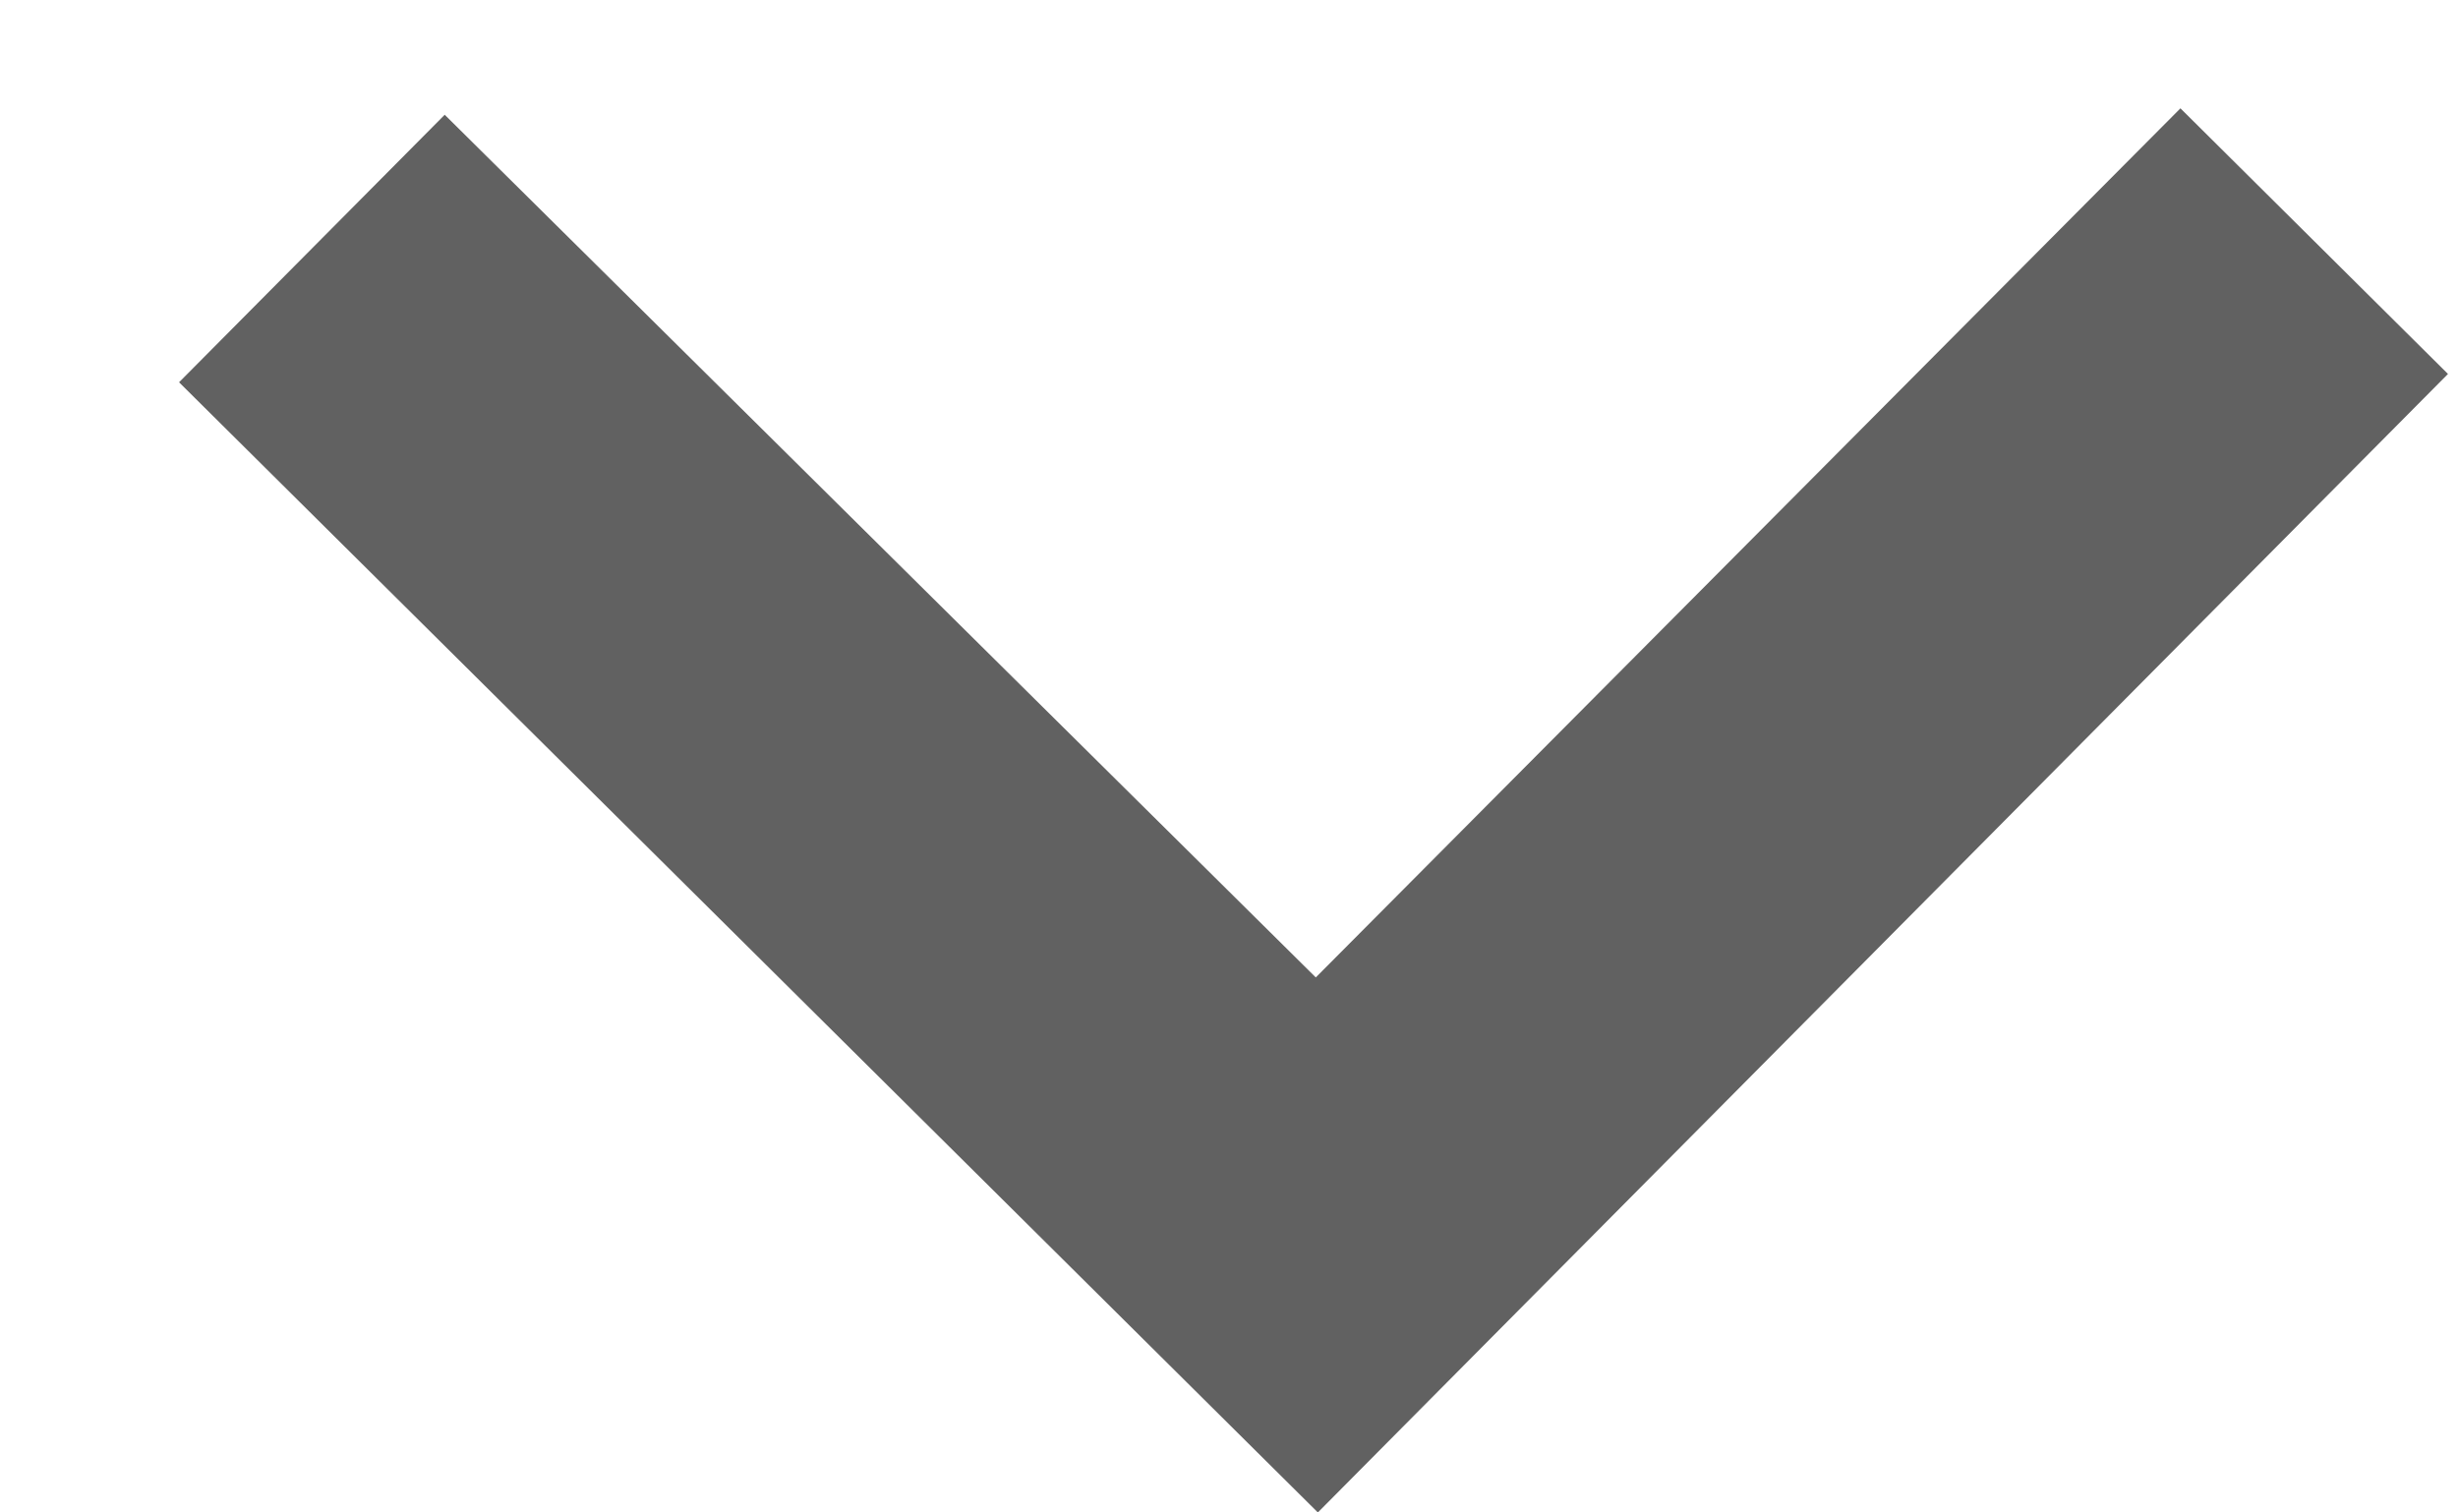 <svg width="13" height="8" viewBox="0 0 13 8" fill="none" xmlns="http://www.w3.org/2000/svg">
<path d="M6.97 8L0.947 2.022L2.352 0.607L6.959 5.17L11.532 0.573L12.947 1.978L6.97 8Z" fill="#616161"/>
</svg>
